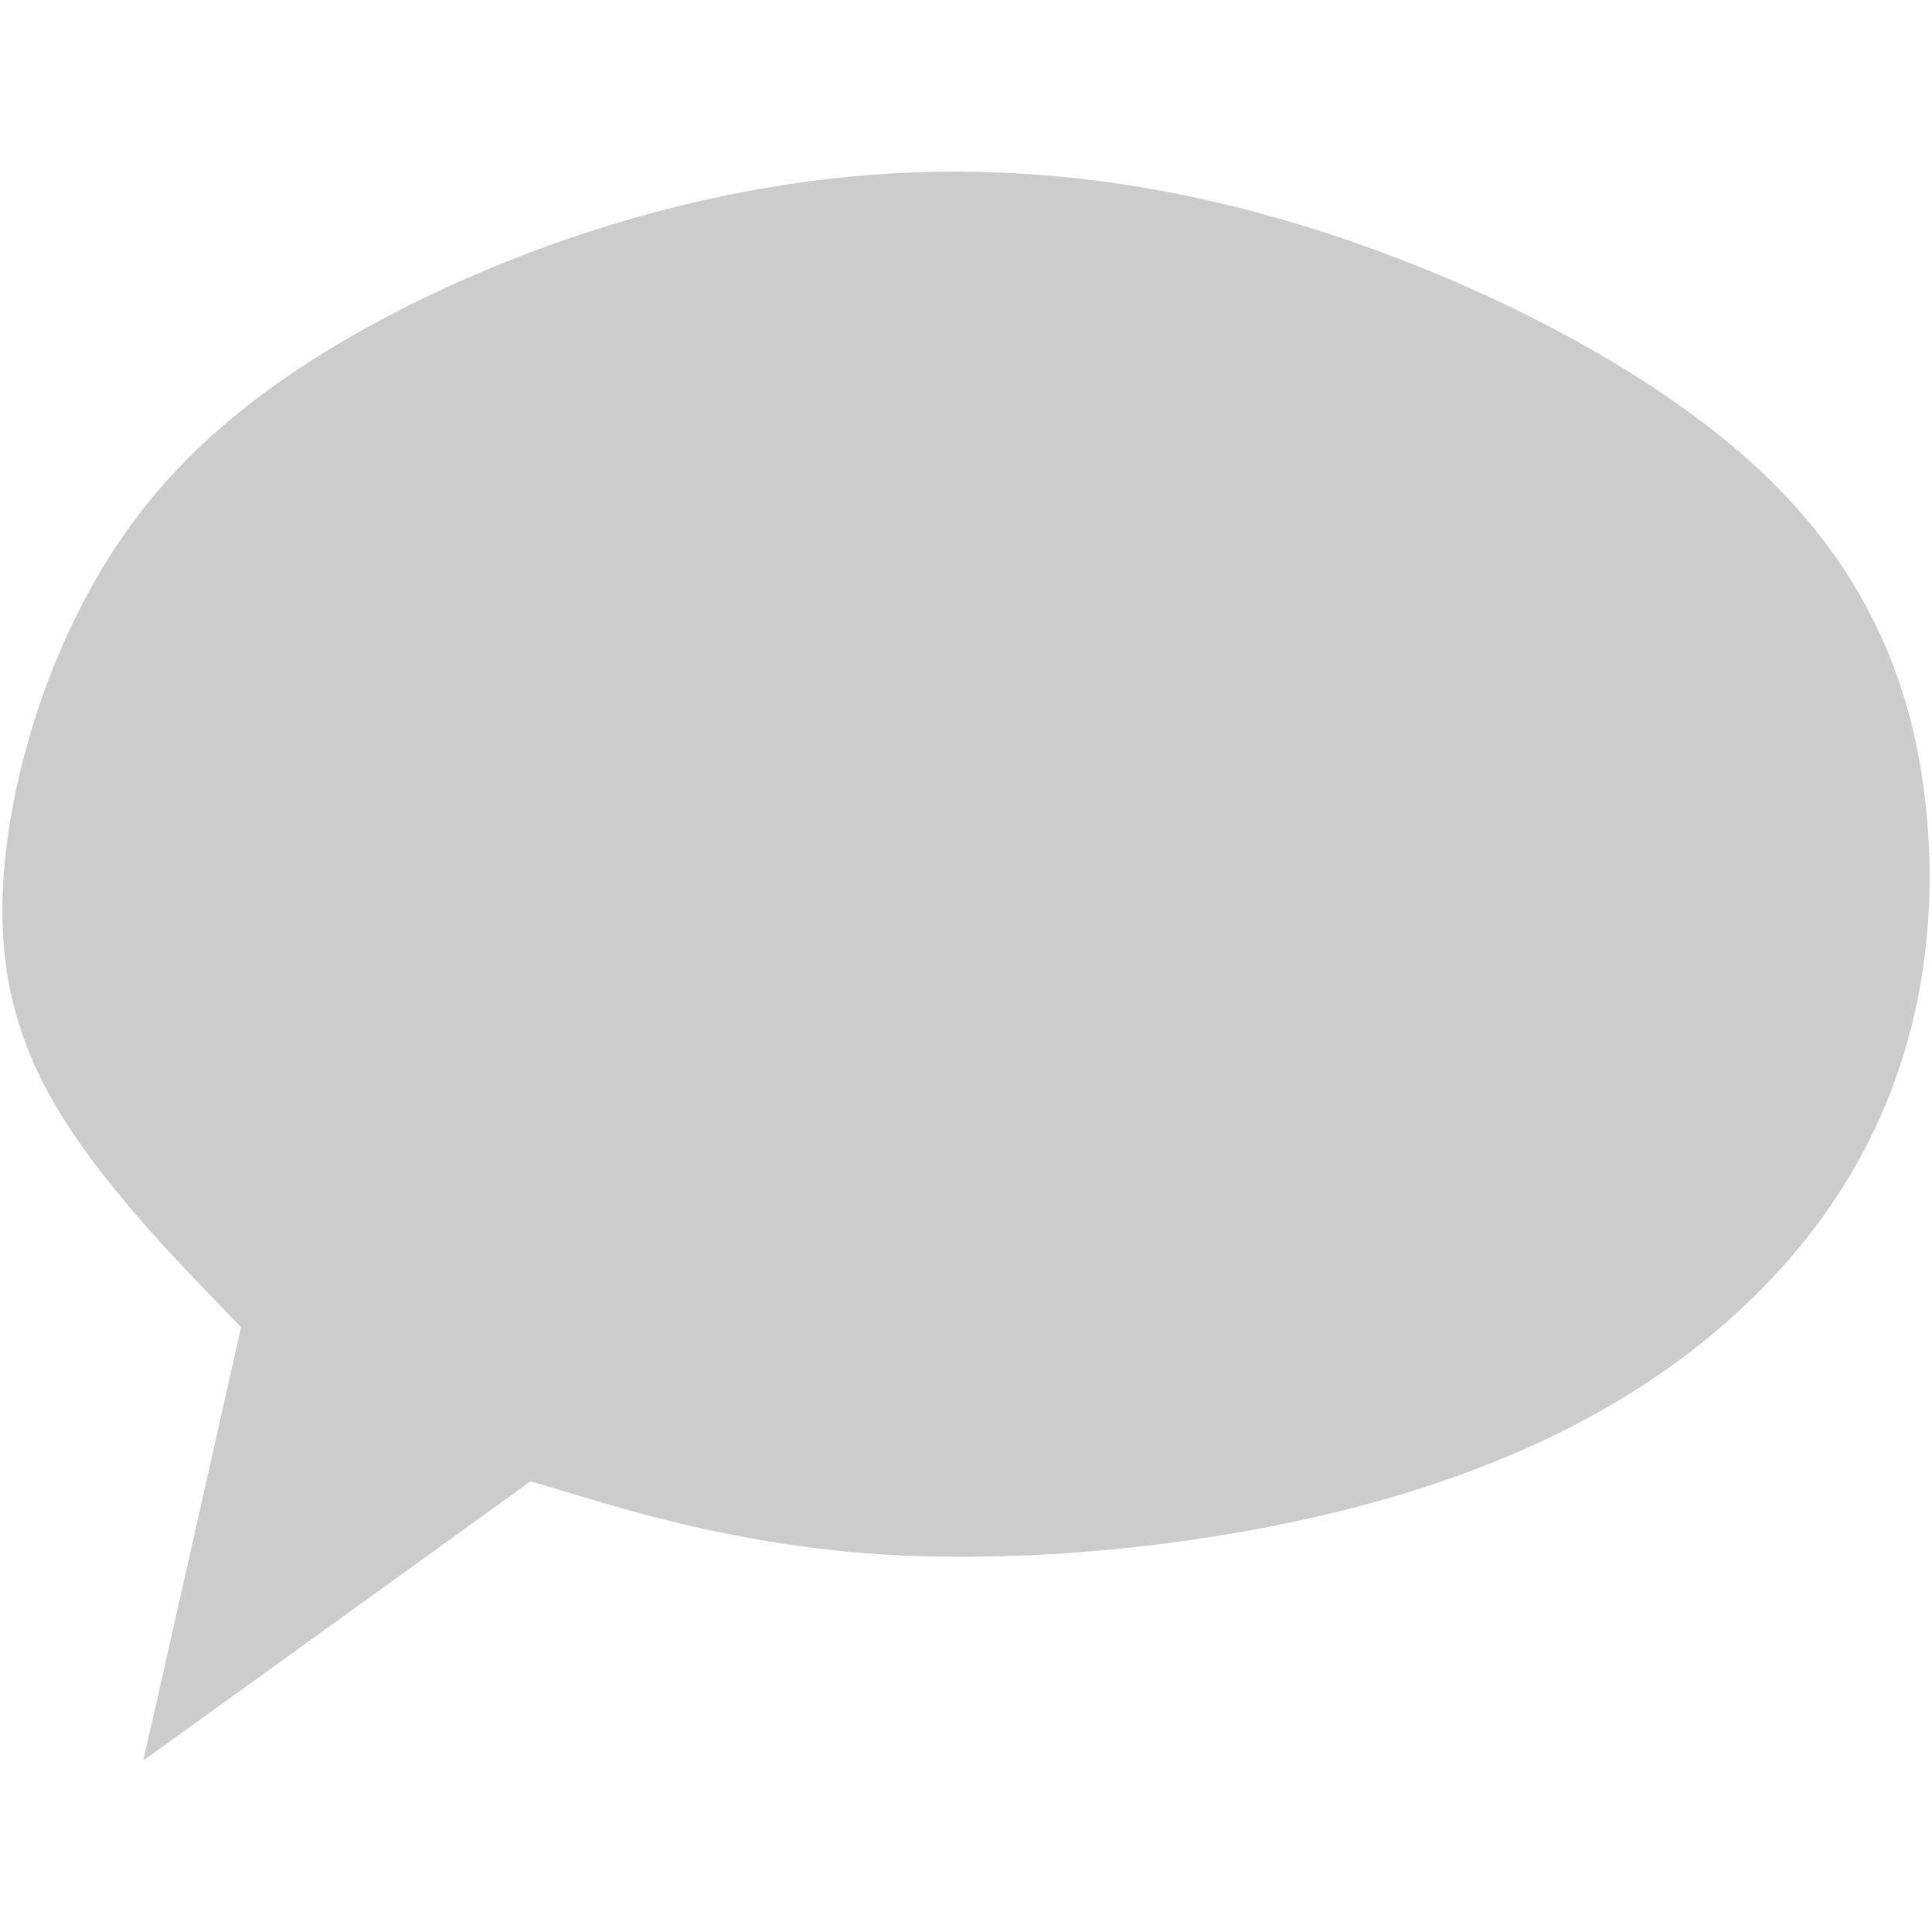 <?xml version="1.0" encoding="UTF-8" standalone="no"?>
<!-- Created with Inkscape (http://www.inkscape.org/) -->

<svg
   xmlns:dc="http://purl.org/dc/elements/1.1/"
   xmlns:cc="http://creativecommons.org/ns#"
   xmlns:rdf="http://www.w3.org/1999/02/22-rdf-syntax-ns#"
   xmlns:svg="http://www.w3.org/2000/svg"
   xmlns="http://www.w3.org/2000/svg"
   xmlns:sodipodi="http://sodipodi.sourceforge.net/DTD/sodipodi-0.dtd"
   xmlns:inkscape="http://www.inkscape.org/namespaces/inkscape"
   width="210mm"
   height="210mm"
   viewBox="0 0 210 210"
   version="1.1"
   id="svg188"
   inkscape:version="0.92.3 (2405546, 2018-03-11)"
   sodipodi:docname="comments.svg">
  <defs
     id="defs182" />
  <sodipodi:namedview
     id="base"
     pagecolor="#ffffff"
     bordercolor="#666666"
     borderopacity="1.0"
     inkscape:pageopacity="0.0"
     inkscape:pageshadow="2"
     inkscape:zoom="0.35"
     inkscape:cx="400"
     inkscape:cy="560"
     inkscape:document-units="mm"
     inkscape:current-layer="layer1"
     showgrid="false"
     inkscape:window-width="1366"
     inkscape:window-height="713"
     inkscape:window-x="0"
     inkscape:window-y="0"
     inkscape:window-maximized="1" />
  <g
     inkscape:label="Camada 1"
     inkscape:groupmode="layer"
     id="layer1"
     transform="translate(0,-87)">
    <path
       inkscape:connector-curvature="0"
       style="clip-rule:evenodd;fill-rule:evenodd;stroke-width:0.229;image-rendering:optimizeQuality;shape-rendering:geometricPrecision;text-rendering:geometricPrecision;fill:#cccccc;fill-opacity:1"
       class="fil2"
       d="m 17.398,270.337 c 1.773,-7.852 5.287,-23.461 7.045,-31.267 1.757,-7.804 1.757,-7.804 1.757,-7.804 0,0 0,0 -3.876,-4.031 C 18.449,223.203 10.695,215.14 6.002,207.121 1.31,199.102 -0.324,191.128 0.44,181.631 1.204,172.134 4.371,161.11 9.528,151.556 14.687,142.001 21.839,133.915 33.581,126.358 c 11.742,-7.557 28.073,-14.588 45.491,-18.153 17.418,-3.567 35.921,-3.67 56.078,1.499 20.157,5.169 41.968,15.608 55.199,27.547 13.231,11.939 17.883,25.378 19.079,38.358 1.197,12.98 -1.062,25.499 -6.772,36.353 -5.711,10.854 -14.876,20.04 -26.126,26.906 -11.25,6.866 -24.584,11.417 -39.211,14.206 -14.627,2.791 -30.547,3.825 -44.034,2.688 -13.49,-1.137 -24.55,-4.446 -30.08,-6.097 -5.53,-1.654 -5.53,-1.654 -5.53,-1.654 0,0 0,0 -7.019,5.061 -7.019,5.061 -21.058,15.185 -28.078,20.248 -7.019,5.061 -7.019,5.061 -7.003,5.013 0.016,-0.048 0.048,-0.146 1.821,-7.999 z"
       id="path117" />
  </g>
</svg>
